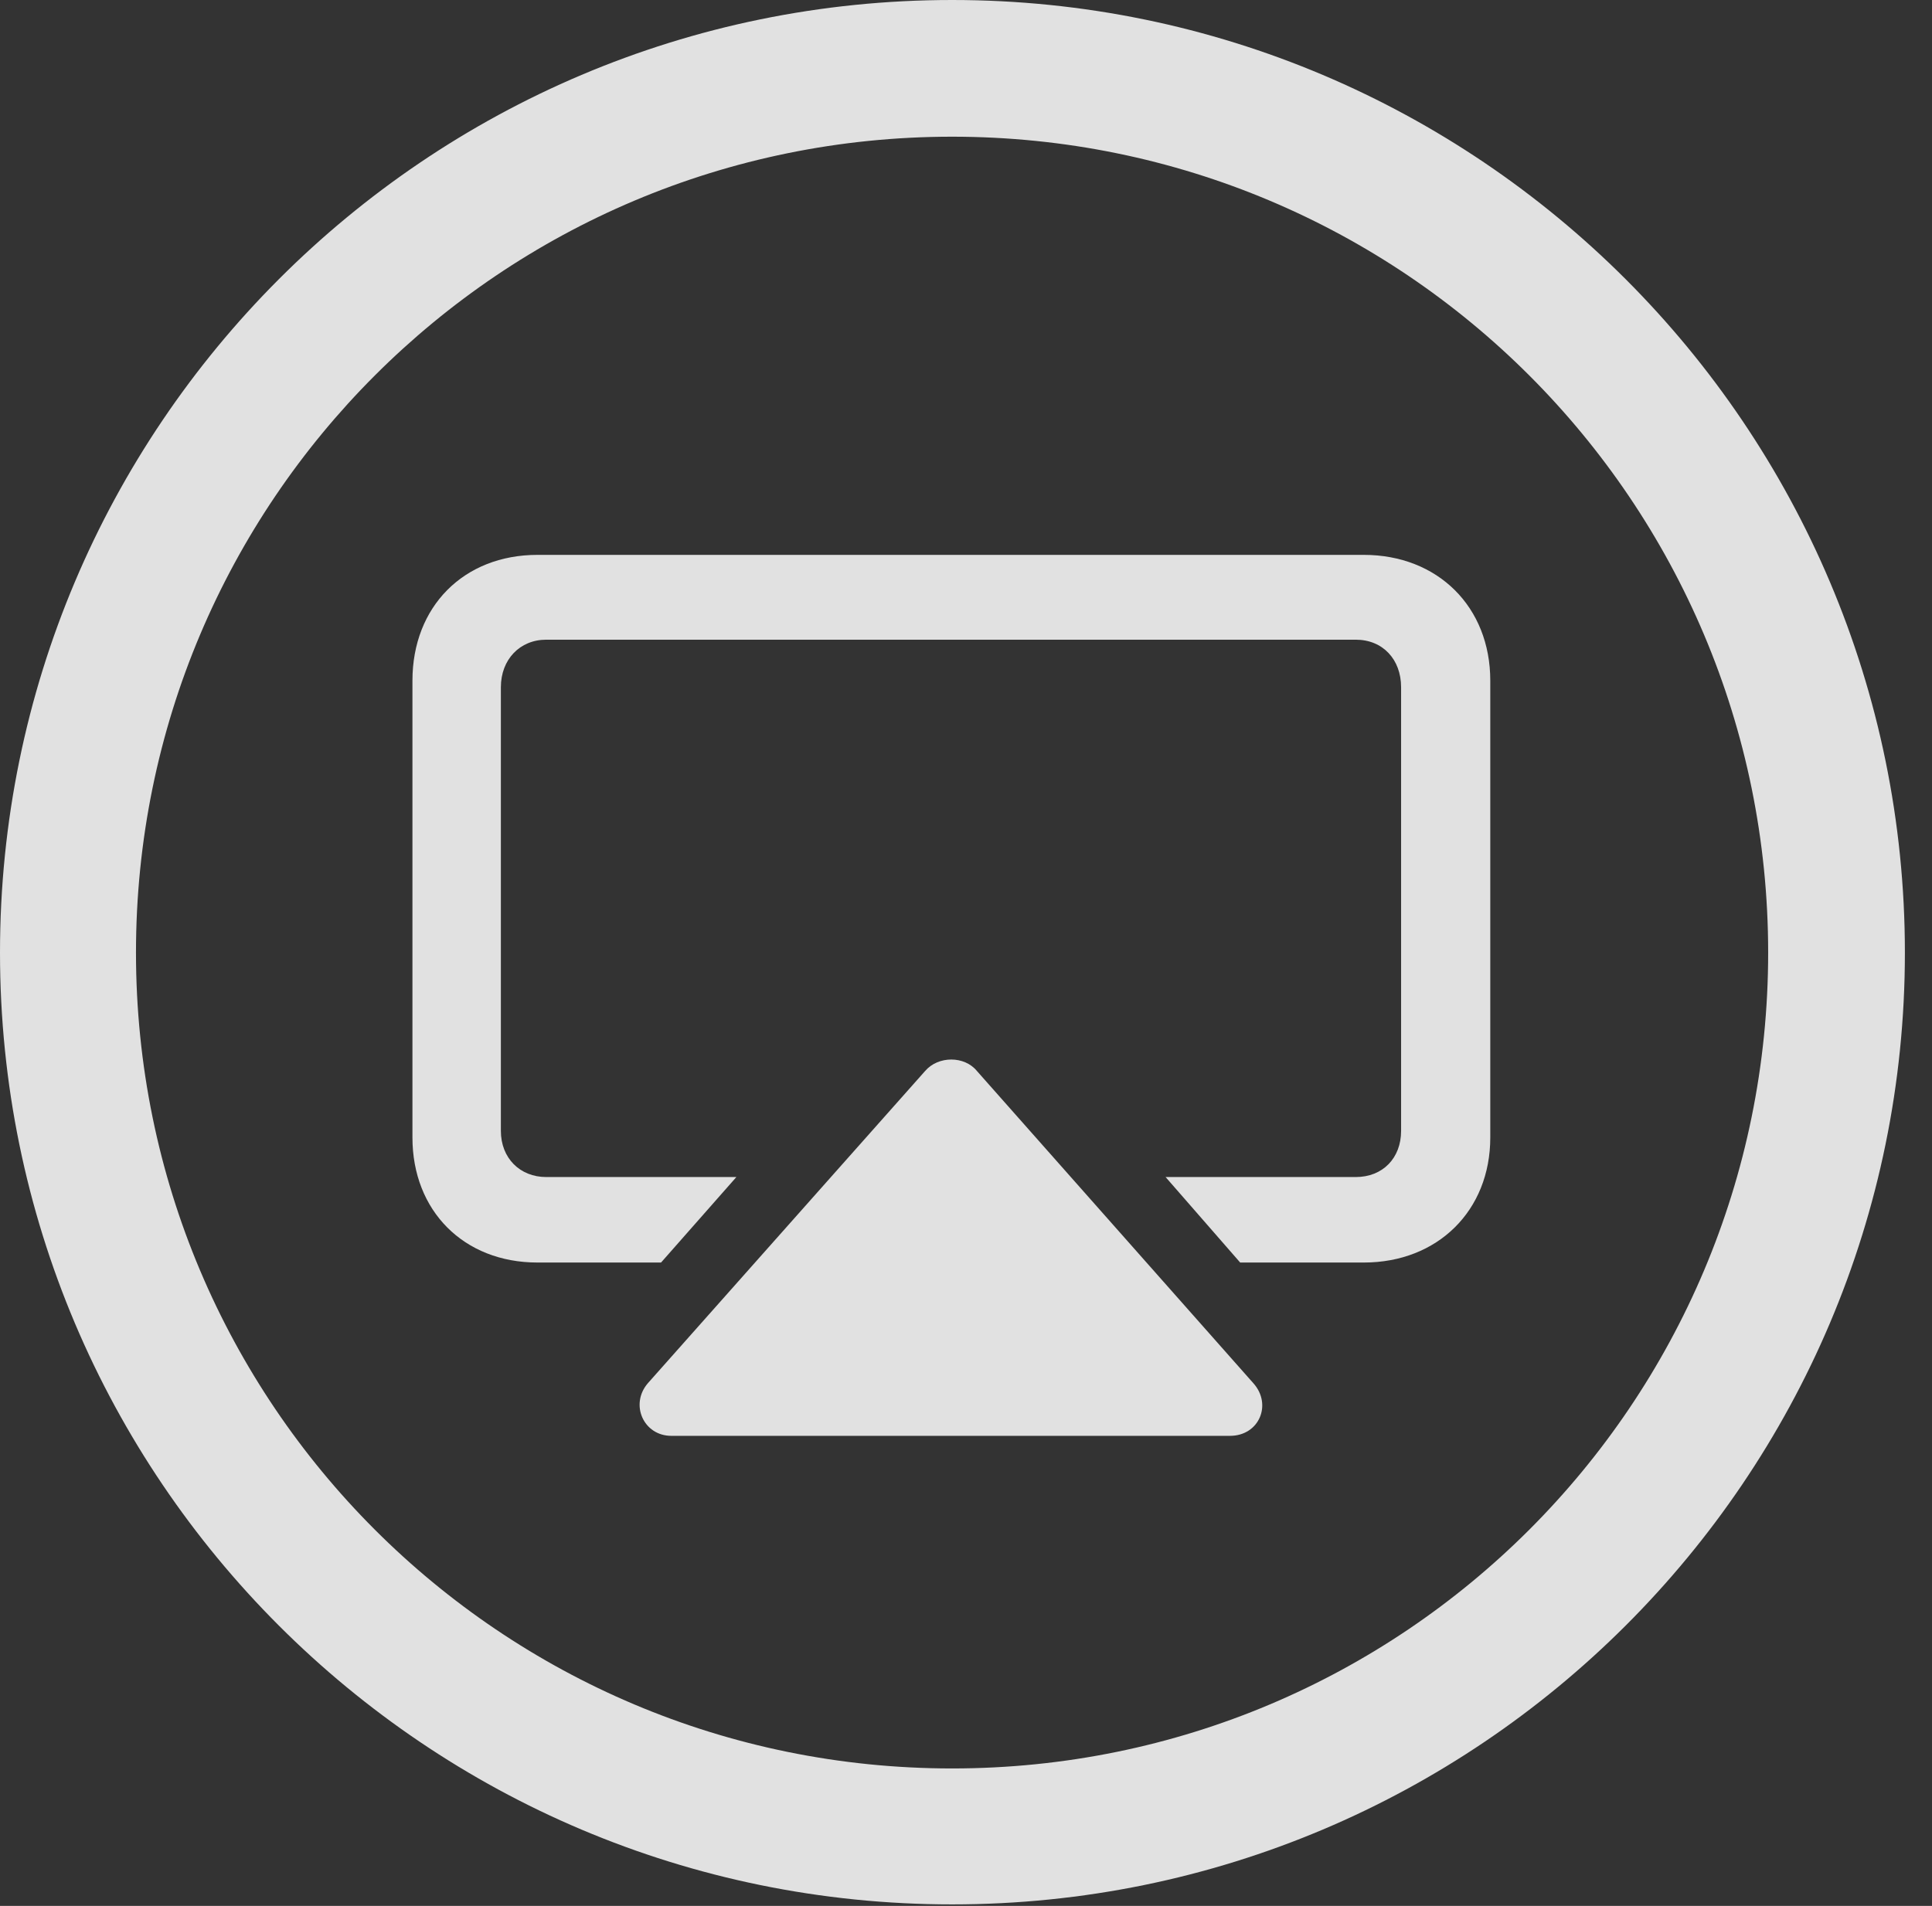 <?xml version="1.0" encoding="UTF-8"?>
<!--Generator: Apple Native CoreSVG 326-->
<!DOCTYPE svg
PUBLIC "-//W3C//DTD SVG 1.1//EN"
       "http://www.w3.org/Graphics/SVG/1.1/DTD/svg11.dtd">
<svg version="1.1" xmlns="http://www.w3.org/2000/svg" xmlns:xlink="http://www.w3.org/1999/xlink" viewBox="0 0 25.801 25.459">
 <rect x="0" y="0" width="25.801" height="25.459" fill="#333333" stroke="none"/>
 <g>
  <rect height="25.459" opacity="0" width="25.801" x="0" y="0"/>
  <path d="M12.715 25.439C19.736 25.439 25.439 19.746 25.439 12.725C25.439 5.703 19.736 0 12.715 0C5.693 0 0 5.703 0 12.725C0 19.746 5.693 25.439 12.715 25.439ZM12.715 23.623C6.689 23.623 1.816 18.75 1.816 12.725C1.816 6.699 6.689 1.826 12.715 1.826C18.74 1.826 23.613 6.699 23.613 12.725C23.613 18.75 18.74 23.623 12.715 23.623Z" fill="white" fill-opacity="0.85"/>
  <path d="M16.426 19.18C16.816 19.18 16.992 18.76 16.738 18.477L13.047 14.307C12.881 14.102 12.529 14.102 12.354 14.307L8.652 18.477C8.408 18.76 8.594 19.18 8.965 19.18ZM18.213 7.412L7.178 7.412C6.191 7.412 5.508 8.105 5.508 9.092L5.508 15.195C5.508 16.172 6.191 16.865 7.178 16.865L8.828 16.865L9.834 15.723L7.295 15.723C6.943 15.723 6.689 15.469 6.689 15.107L6.689 9.18C6.689 8.809 6.943 8.545 7.295 8.545L18.105 8.545C18.467 8.545 18.711 8.809 18.711 9.18L18.711 15.107C18.711 15.469 18.467 15.723 18.105 15.723L15.566 15.723L16.562 16.865L18.213 16.865C19.199 16.865 19.902 16.172 19.902 15.195L19.902 9.092C19.902 8.105 19.199 7.412 18.213 7.412Z" fill="white" fill-opacity="0.85"/>
 </g>
</svg>
